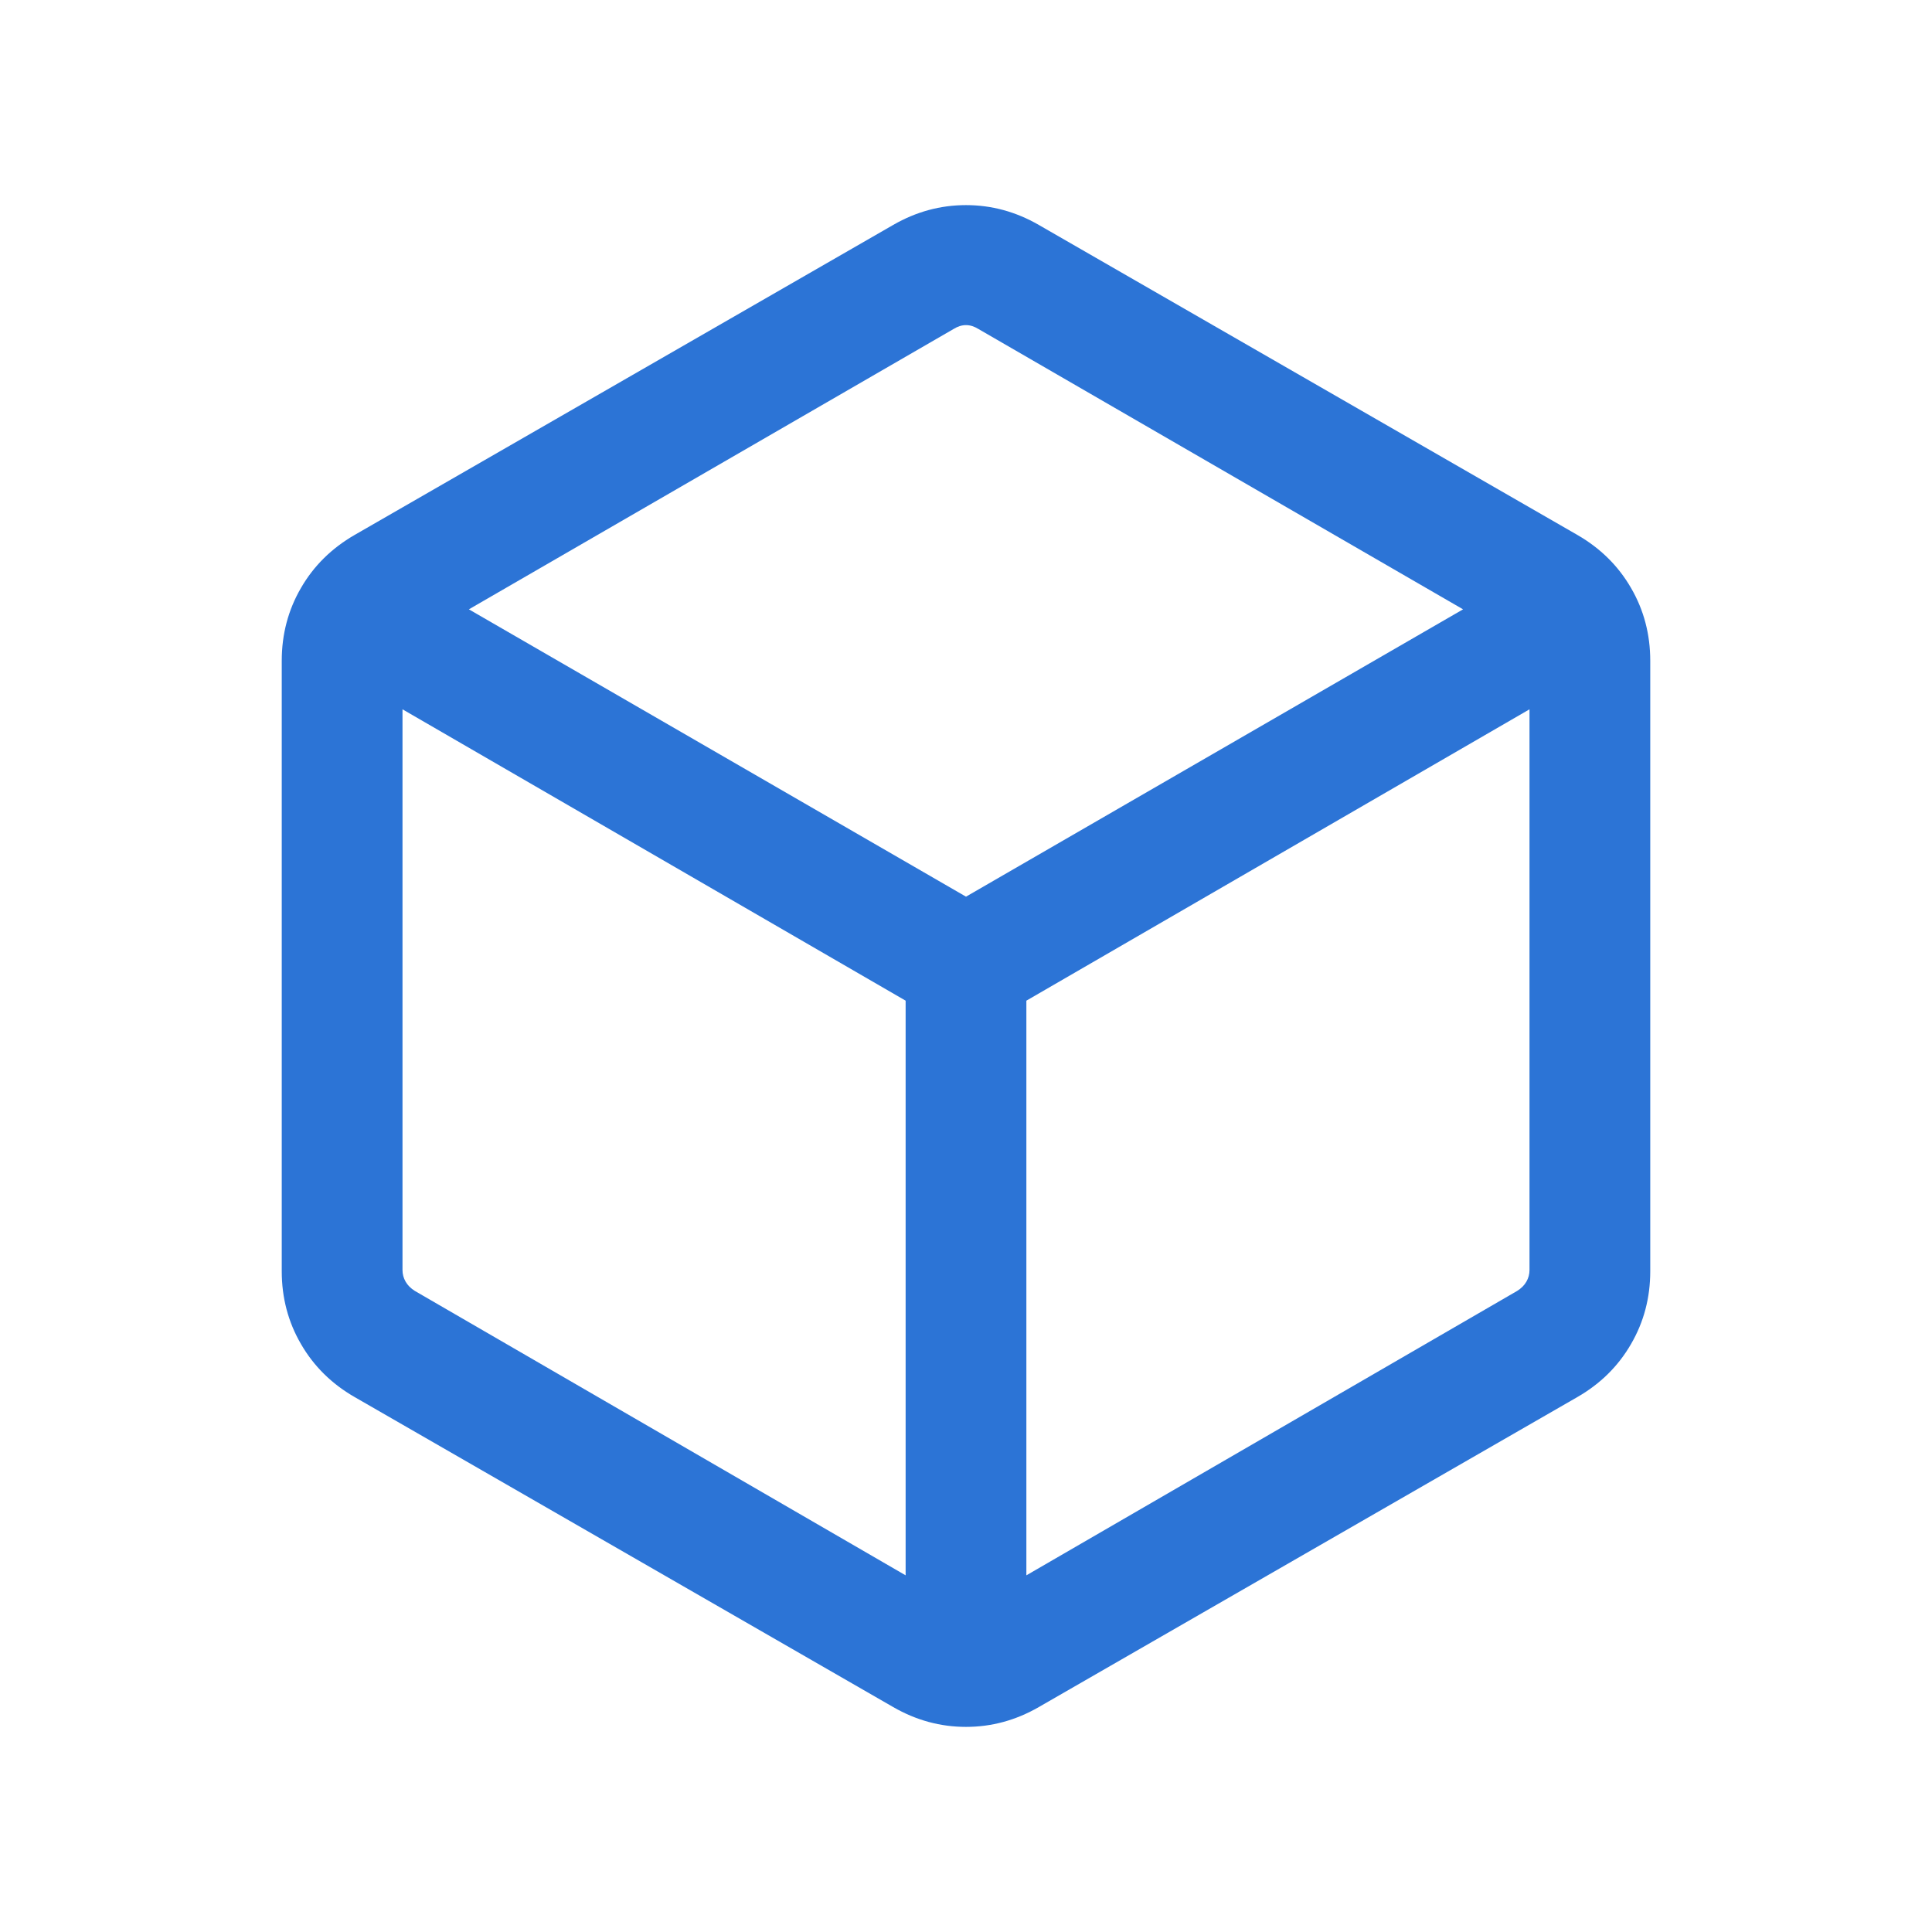 <svg width="36" height="36" viewBox="0 0 36 36" fill="none" xmlns="http://www.w3.org/2000/svg">
<g id="Testing- how we work">
<mask id="mask0_3227_56537" style="mask-type:alpha" maskUnits="userSpaceOnUse" x="0" y="0" width="36" height="36">
<rect id="Bounding box" width="36" height="36" fill="#D9D9D9"/>
</mask>
<g mask="url(#mask0_3227_56537)">
<path id="deployed_code" d="M16.875 29.354V18.646L7.5 13.217V23.665C7.5 23.742 7.519 23.814 7.558 23.882C7.596 23.949 7.654 24.007 7.731 24.055L16.875 29.354ZM19.125 29.354L28.269 24.055C28.346 24.007 28.404 23.949 28.442 23.882C28.481 23.814 28.5 23.742 28.5 23.665V13.217L19.125 18.646V29.354ZM18 16.708L27.262 11.354L18.231 6.13C18.154 6.082 18.077 6.058 18 6.058C17.923 6.058 17.846 6.082 17.769 6.13L8.737 11.354L18 16.708ZM6.606 26.031C6.179 25.785 5.846 25.456 5.608 25.044C5.369 24.633 5.25 24.181 5.25 23.689V12.312C5.25 11.819 5.369 11.367 5.608 10.956C5.846 10.544 6.179 10.216 6.606 9.969L16.644 4.191C17.071 3.945 17.523 3.822 18 3.822C18.477 3.822 18.929 3.945 19.356 4.191L29.394 9.969C29.821 10.216 30.154 10.544 30.392 10.956C30.631 11.367 30.75 11.819 30.75 12.312V23.689C30.75 24.181 30.631 24.633 30.392 25.044C30.154 25.456 29.821 25.785 29.394 26.031L19.356 31.809C18.929 32.055 18.477 32.178 18 32.178C17.523 32.178 17.071 32.055 16.644 31.809L6.606 26.031Z" fill="#2C74D6"/>
</g>
</g>
</svg>
